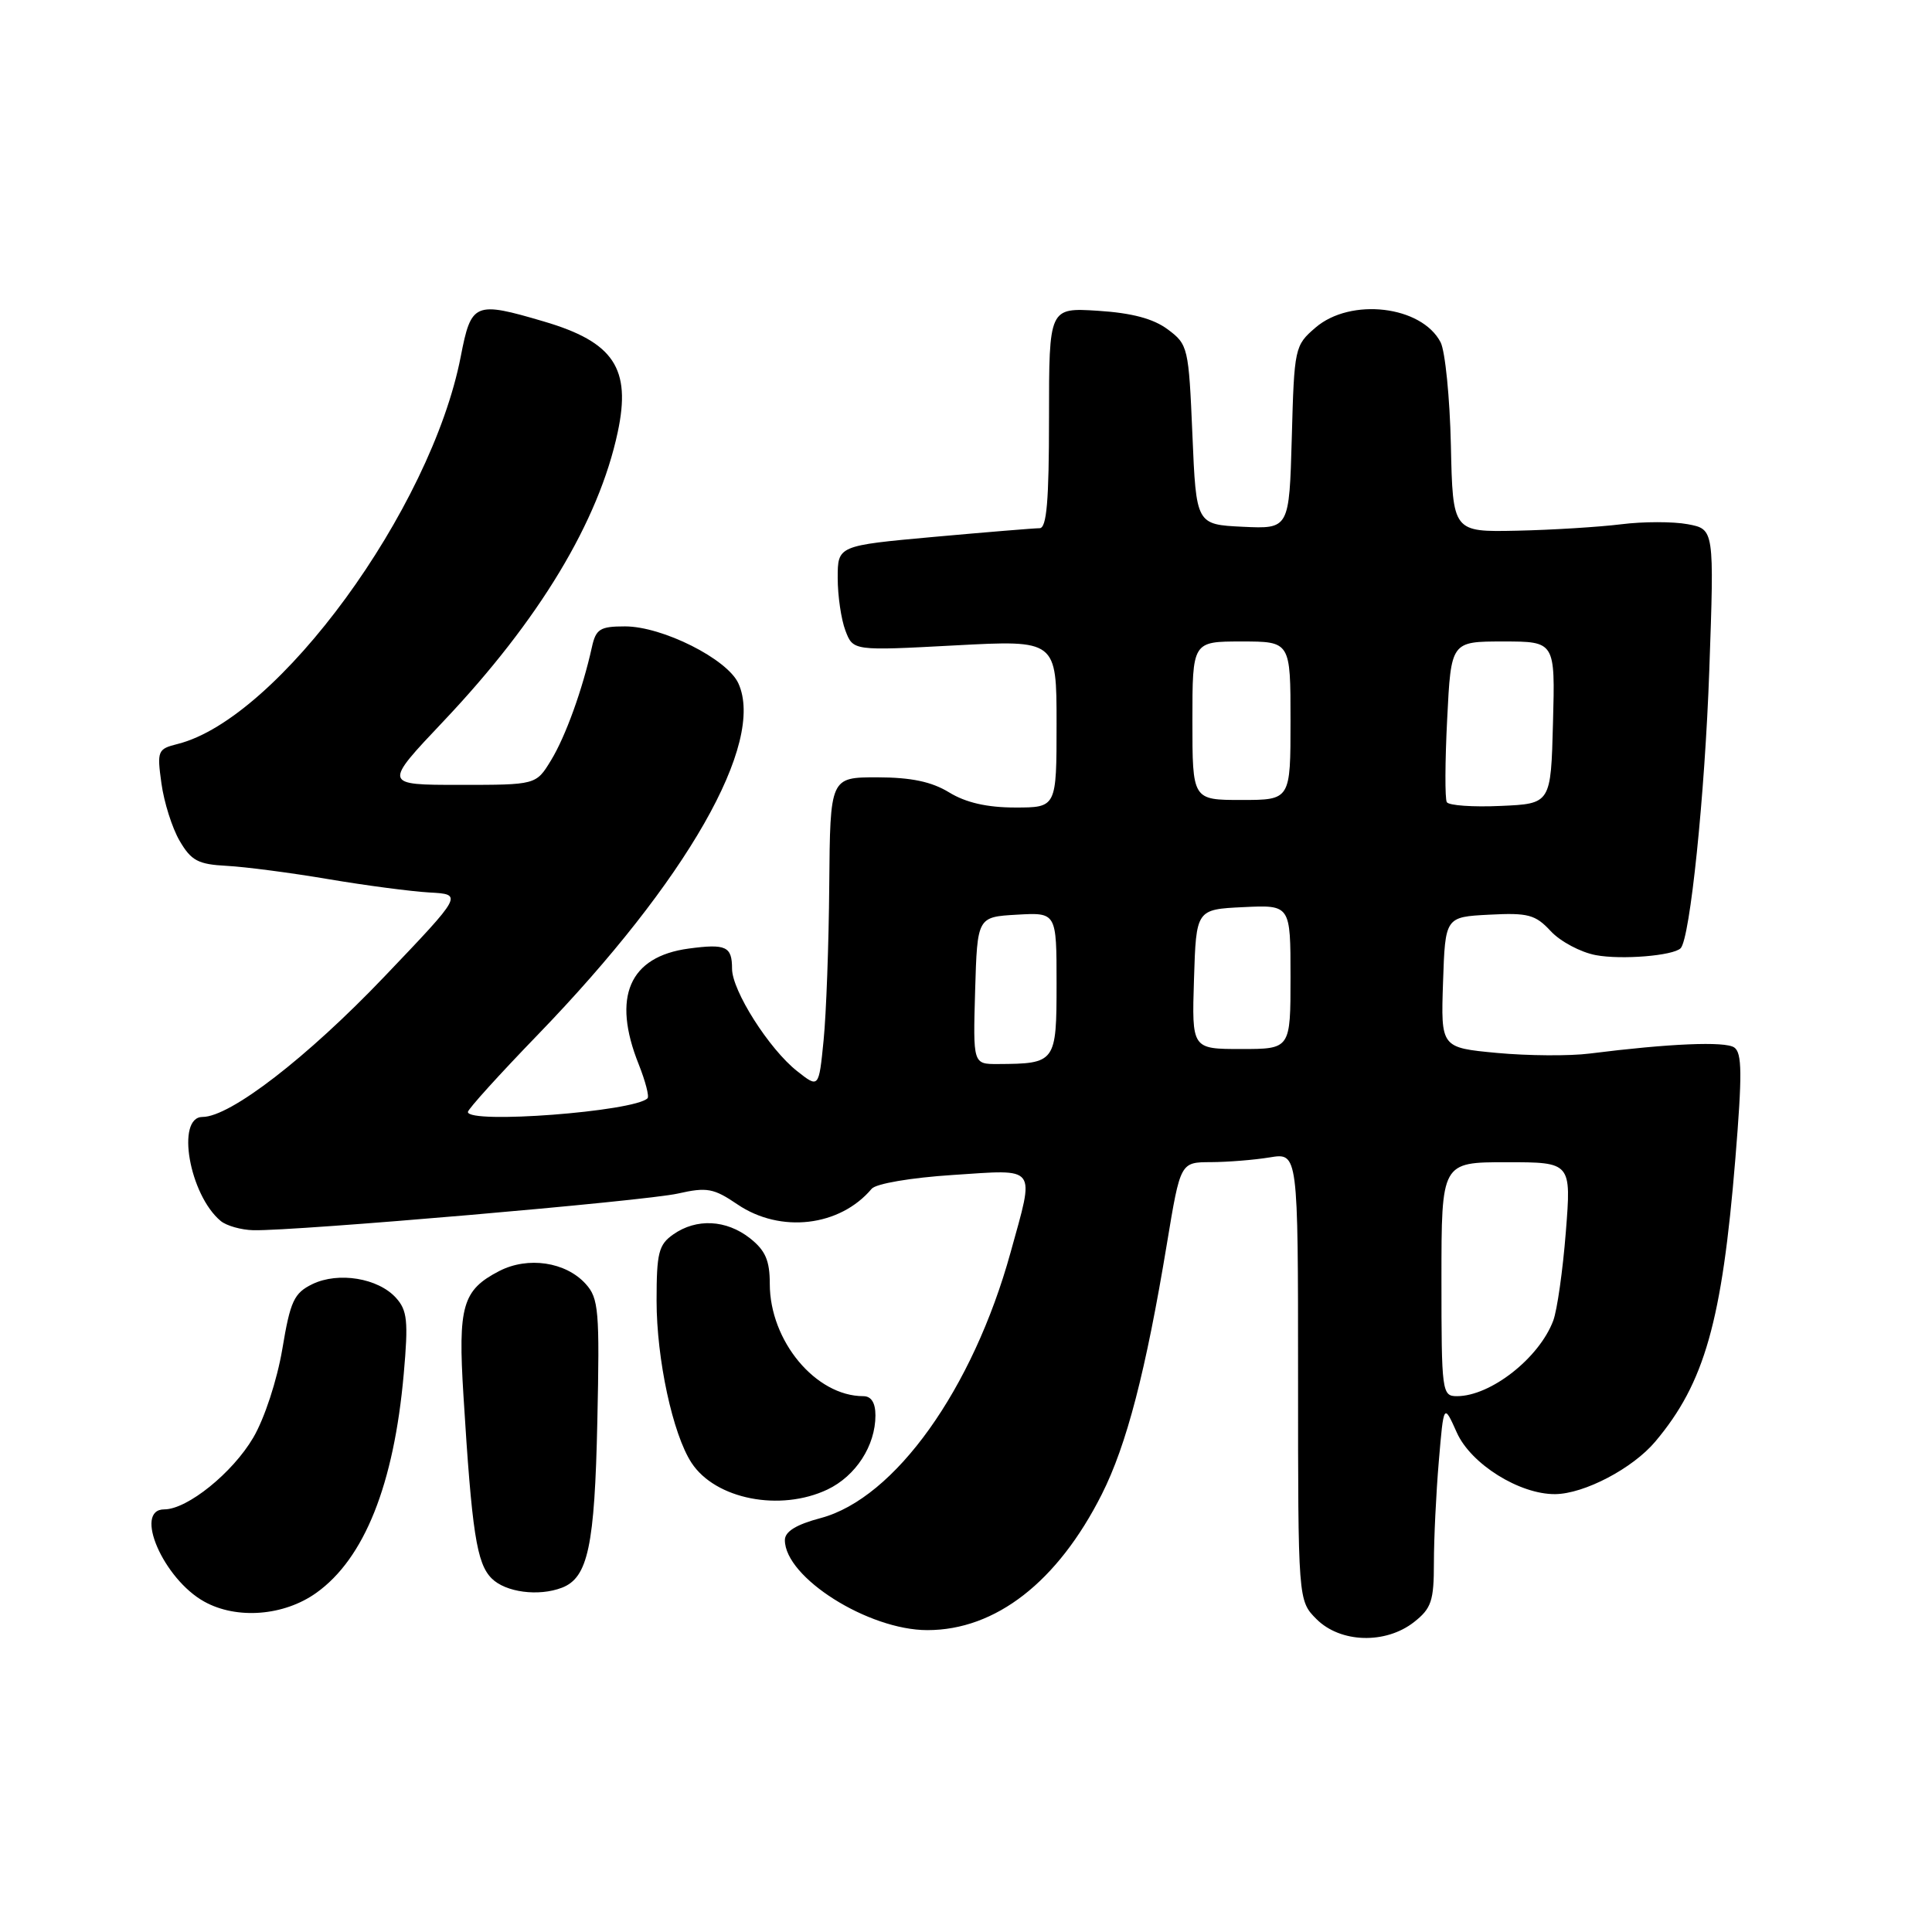 <?xml version="1.0" encoding="UTF-8" standalone="no"?>
<!DOCTYPE svg PUBLIC "-//W3C//DTD SVG 1.1//EN" "http://www.w3.org/Graphics/SVG/1.1/DTD/svg11.dtd" >
<svg xmlns="http://www.w3.org/2000/svg" xmlns:xlink="http://www.w3.org/1999/xlink" version="1.1" viewBox="0 0 256 256">
 <g >
 <path fill="currentColor"
d=" M 187.37 214.93 C 189.67 213.12 190.00 212.13 190.00 207.08 C 190.00 203.90 190.29 197.85 190.65 193.63 C 191.30 185.95 191.30 185.95 193.04 189.83 C 194.90 193.99 201.34 198.02 206.07 197.98 C 209.92 197.94 216.34 194.58 219.34 191.01 C 225.87 183.25 228.18 175.08 229.94 153.58 C 230.86 142.34 230.84 139.50 229.79 138.79 C 228.56 137.96 221.20 138.27 210.65 139.60 C 207.99 139.94 202.46 139.90 198.37 139.52 C 190.92 138.82 190.92 138.82 191.21 130.16 C 191.50 121.50 191.50 121.50 197.34 121.20 C 202.48 120.93 203.45 121.19 205.48 123.38 C 206.75 124.75 209.43 126.18 211.45 126.56 C 214.86 127.20 221.69 126.64 222.69 125.65 C 223.94 124.40 225.91 105.29 226.49 88.81 C 227.15 70.12 227.15 70.12 223.63 69.46 C 221.70 69.10 217.73 69.10 214.81 69.47 C 211.89 69.83 205.68 70.22 201.00 70.32 C 192.50 70.50 192.50 70.50 192.25 59.00 C 192.11 52.67 191.49 46.54 190.89 45.36 C 188.38 40.51 178.97 39.40 174.31 43.41 C 171.56 45.77 171.49 46.08 171.17 57.96 C 170.83 70.09 170.83 70.09 164.67 69.80 C 158.50 69.50 158.50 69.50 158.00 57.60 C 157.51 46.03 157.42 45.65 154.74 43.65 C 152.82 42.22 149.99 41.47 145.49 41.18 C 139.00 40.77 139.00 40.77 139.00 55.38 C 139.00 66.41 138.69 70.00 137.75 69.99 C 137.06 69.99 130.76 70.51 123.75 71.14 C 111.00 72.30 111.00 72.30 111.00 76.59 C 111.00 78.94 111.46 82.08 112.02 83.55 C 113.04 86.24 113.04 86.24 126.52 85.52 C 140.00 84.80 140.00 84.80 140.00 95.90 C 140.00 107.00 140.00 107.00 134.52 107.00 C 130.81 107.00 127.99 106.36 125.77 105.00 C 123.43 103.57 120.73 103.01 116.25 103.00 C 110.00 103.00 110.00 103.00 109.88 117.25 C 109.82 125.09 109.48 134.36 109.13 137.85 C 108.50 144.20 108.50 144.20 105.61 141.92 C 101.91 139.00 97.00 131.27 97.00 128.36 C 97.00 125.40 96.20 125.03 91.26 125.69 C 83.37 126.75 81.06 132.10 84.63 141.02 C 85.52 143.26 86.05 145.29 85.80 145.53 C 84.04 147.29 62.00 148.97 62.00 147.34 C 62.00 146.98 66.17 142.37 71.28 137.09 C 91.02 116.67 101.43 98.43 97.84 90.55 C 96.37 87.32 87.78 83.00 82.82 83.00 C 79.51 83.00 78.96 83.34 78.43 85.75 C 77.19 91.35 74.94 97.59 73.01 100.75 C 71.03 104.00 71.03 104.00 60.91 104.00 C 50.78 104.00 50.78 104.00 58.78 95.55 C 71.45 82.16 79.33 69.09 81.85 57.27 C 83.66 48.82 81.33 45.32 72.07 42.60 C 62.88 39.89 62.44 40.08 61.05 47.25 C 57.11 67.51 36.85 95.24 23.54 98.58 C 20.89 99.24 20.79 99.48 21.39 103.80 C 21.73 106.29 22.81 109.72 23.80 111.41 C 25.34 114.05 26.25 114.53 30.05 114.73 C 32.50 114.86 38.55 115.65 43.50 116.49 C 48.45 117.33 54.49 118.12 56.92 118.26 C 61.34 118.50 61.34 118.50 50.92 129.42 C 40.70 140.13 30.50 148.00 26.84 148.00 C 23.28 148.00 25.09 158.34 29.25 161.79 C 30.01 162.42 31.95 162.97 33.57 163.01 C 39.09 163.14 85.50 159.14 89.83 158.15 C 93.68 157.28 94.57 157.45 97.72 159.59 C 103.41 163.45 111.29 162.53 115.50 157.52 C 116.07 156.84 120.70 156.05 126.25 155.69 C 137.60 154.95 137.12 154.31 133.91 165.94 C 128.90 184.08 118.57 198.53 108.75 201.15 C 105.50 202.01 104.00 202.94 104.00 204.07 C 104.00 209.02 115.05 216.00 122.88 216.00 C 131.93 216.00 140.14 209.61 145.99 198.01 C 149.28 191.49 151.82 181.74 154.63 164.75 C 156.41 154.00 156.41 154.00 160.45 153.99 C 162.68 153.98 166.19 153.70 168.25 153.36 C 172.00 152.74 172.00 152.74 172.00 182.41 C 172.00 212.09 172.00 212.09 174.45 214.55 C 177.62 217.71 183.60 217.89 187.37 214.93 Z  M 41.90 211.07 C 48.28 206.53 52.20 196.71 53.50 182.03 C 54.12 175.04 53.97 173.63 52.47 171.97 C 50.10 169.35 44.84 168.49 41.40 170.15 C 38.96 171.34 38.47 172.38 37.41 178.75 C 36.71 182.88 35.06 187.93 33.56 190.49 C 30.82 195.16 24.82 200.00 21.77 200.00 C 17.64 200.00 21.65 209.24 27.08 212.23 C 31.38 214.61 37.62 214.12 41.90 211.07 Z  M 74.46 210.38 C 77.91 209.05 78.80 204.87 79.15 188.34 C 79.47 173.66 79.33 172.03 77.61 170.13 C 74.97 167.20 69.95 166.46 66.15 168.42 C 61.27 170.95 60.67 173.04 61.41 184.92 C 62.53 203.09 63.16 207.16 65.15 209.15 C 66.99 210.99 71.36 211.57 74.46 210.38 Z  M 109.64 197.37 C 113.40 195.58 116.00 191.56 116.00 187.55 C 116.00 185.88 115.45 185.00 114.40 185.00 C 108.09 185.00 102.00 177.69 102.00 170.11 C 102.00 167.02 101.42 165.69 99.37 164.07 C 96.23 161.61 92.29 161.41 89.22 163.56 C 87.27 164.92 87.00 166.01 87.00 172.35 C 87.00 180.09 89.14 190.03 91.63 193.83 C 94.79 198.66 103.37 200.34 109.64 197.37 Z  M 191.00 169.50 C 191.00 154.00 191.00 154.00 199.61 154.00 C 208.21 154.00 208.21 154.00 207.48 163.25 C 207.08 168.34 206.33 173.62 205.81 175.00 C 203.94 179.96 197.51 185.00 193.05 185.00 C 191.07 185.00 191.00 184.46 191.00 169.50 Z  M 129.21 131.25 C 129.50 121.50 129.50 121.50 134.75 121.20 C 140.00 120.90 140.00 120.90 140.00 130.33 C 140.00 140.80 139.89 140.95 132.21 140.99 C 128.93 141.00 128.93 141.00 129.21 131.25 Z  M 158.21 129.75 C 158.50 120.50 158.50 120.50 164.75 120.20 C 171.00 119.90 171.00 119.90 171.00 129.45 C 171.00 139.00 171.00 139.00 164.46 139.00 C 157.92 139.00 157.92 139.00 158.21 129.75 Z  M 191.71 106.29 C 191.45 105.86 191.47 100.89 191.76 95.25 C 192.27 85.00 192.27 85.00 199.17 85.00 C 206.07 85.00 206.07 85.00 205.78 95.75 C 205.50 106.50 205.50 106.50 198.84 106.79 C 195.17 106.96 191.96 106.73 191.71 106.29 Z  M 158.00 95.50 C 158.00 85.00 158.00 85.00 164.50 85.00 C 171.00 85.00 171.00 85.00 171.00 95.50 C 171.00 106.00 171.00 106.00 164.50 106.00 C 158.00 106.00 158.00 106.00 158.00 95.50 Z "/>
</g>
</svg>
